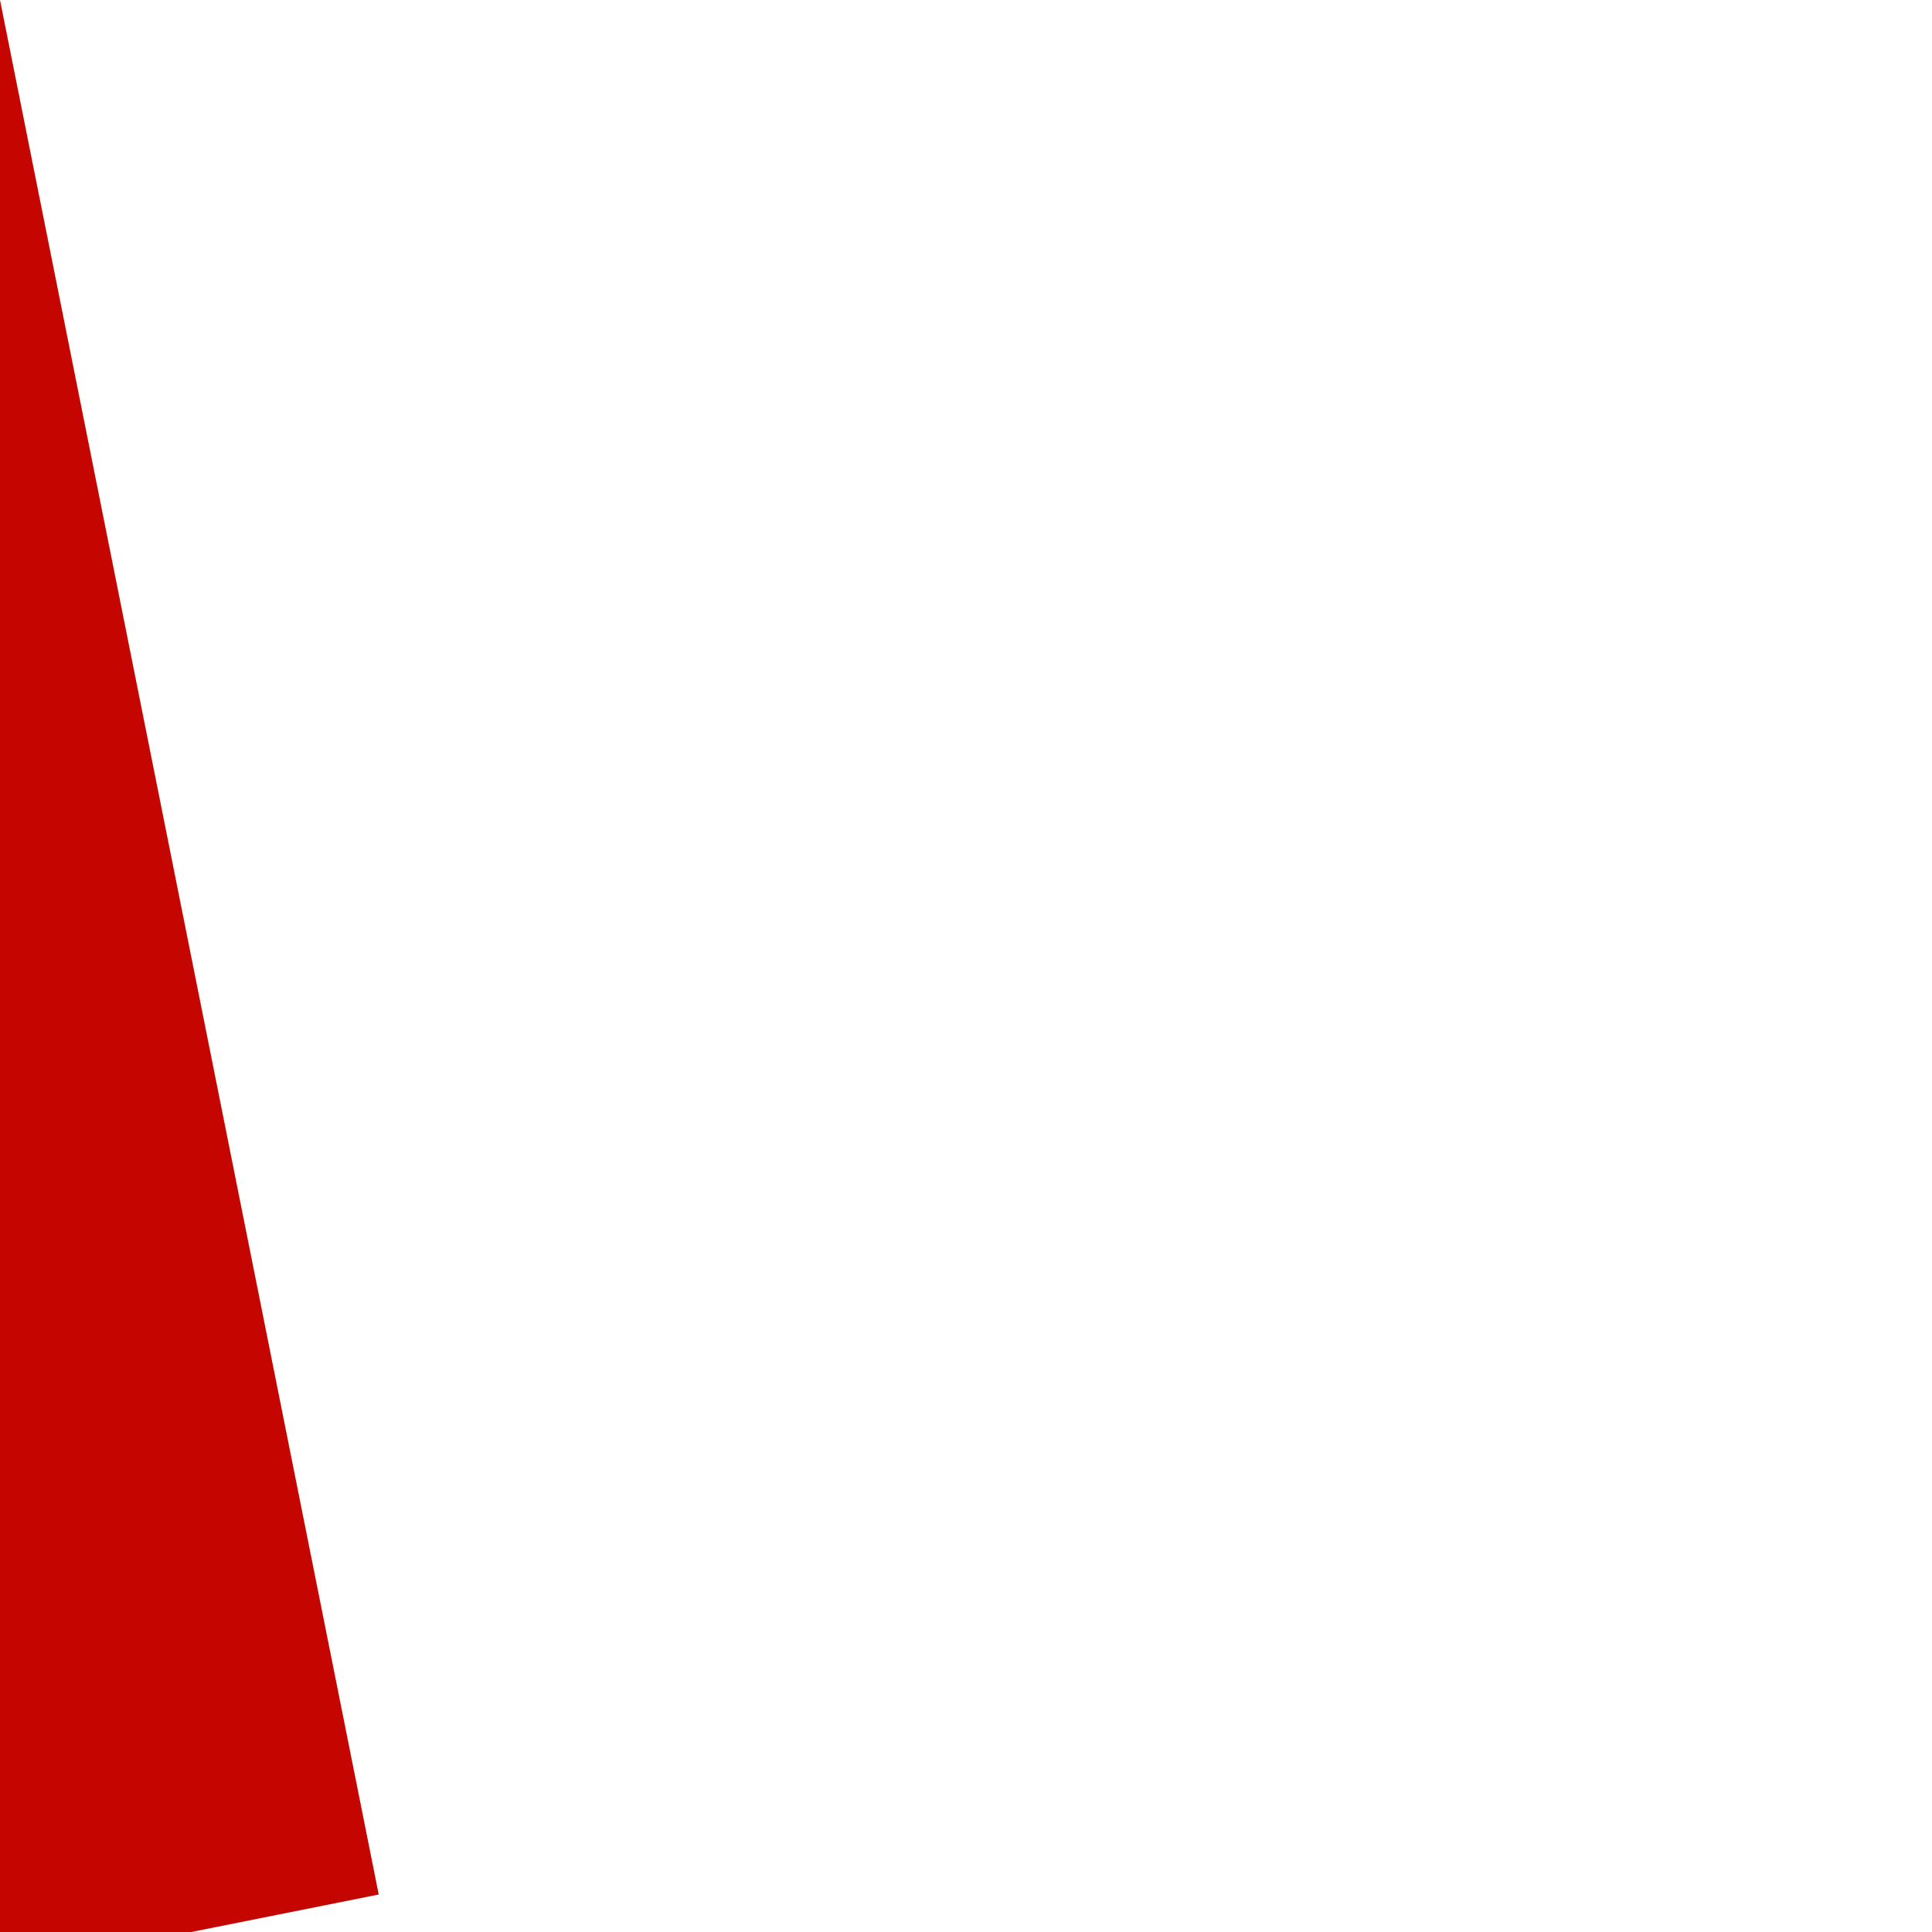 ﻿<?xml version="1.0" encoding="utf-8"?>
<svg version="1.1" xmlns:xlink="http://www.w3.org/1999/xlink" width="1px" height="1px" viewBox="101 361  1 1" xmlns="http://www.w3.org/2000/svg">
  <path d="M 96.883 361.823  L 101 361  " stroke-width="2" stroke-dasharray="18,8" stroke="#c40500" fill="none" />
  <path d="M 96.374 354.175  L 91 363  L 99.355 369.08  L 96.374 354.175  Z " fill-rule="nonzero" fill="#c40500" stroke="none" />
</svg>